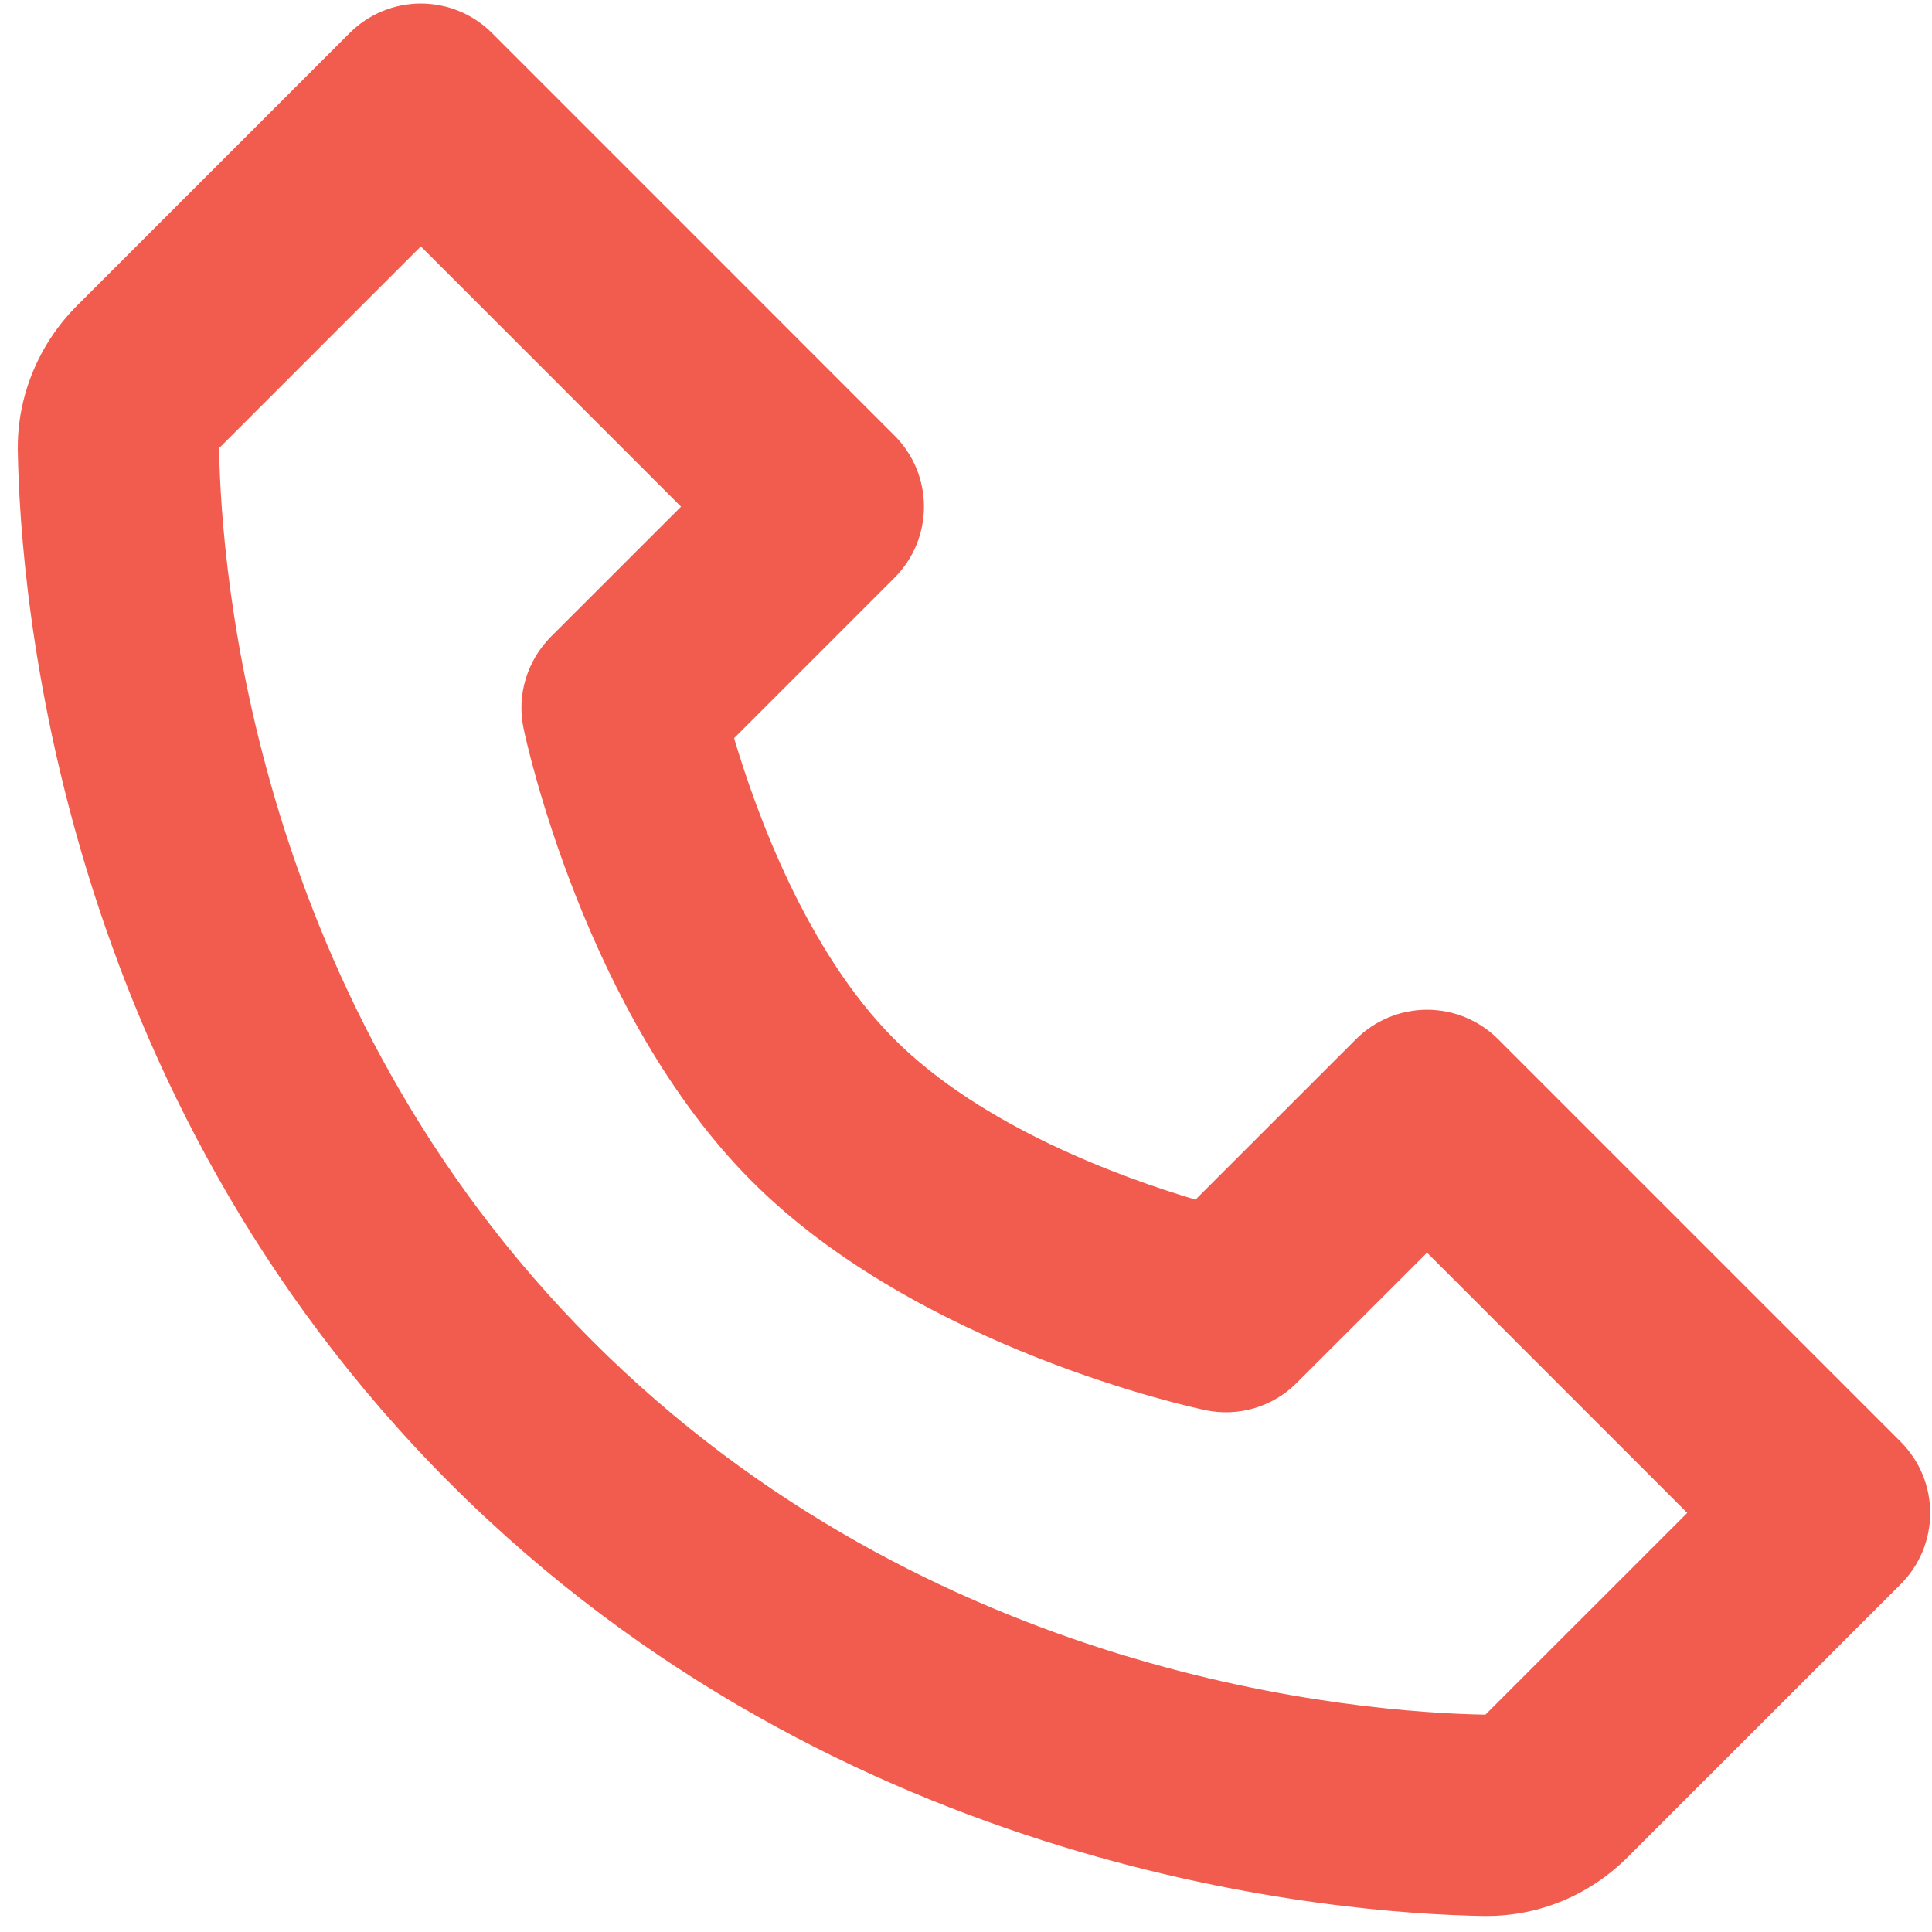 <svg width="28" height="28" viewBox="0 0 28 28" fill="none" xmlns="http://www.w3.org/2000/svg">
<path d="M21.713 15.062C21.578 14.926 21.417 14.819 21.24 14.745C21.063 14.672 20.874 14.634 20.682 14.634C20.491 14.634 20.301 14.672 20.124 14.745C19.947 14.819 19.786 14.926 19.651 15.062L17.326 17.386C16.249 17.065 14.238 16.336 12.963 15.062C11.688 13.787 10.959 11.776 10.639 10.698L12.963 8.374C13.099 8.238 13.206 8.078 13.28 7.901C13.353 7.724 13.391 7.534 13.391 7.343C13.391 7.151 13.353 6.962 13.28 6.785C13.206 6.608 13.099 6.447 12.963 6.312L7.13 0.478C6.994 0.343 6.834 0.235 6.657 0.162C6.48 0.089 6.29 0.051 6.099 0.051C5.907 0.051 5.718 0.089 5.541 0.162C5.364 0.235 5.203 0.343 5.068 0.478L1.113 4.433C0.559 4.988 0.246 5.749 0.258 6.526C0.292 8.603 0.841 15.816 6.526 21.5C12.211 27.185 19.424 27.733 21.502 27.768H21.543C22.312 27.768 23.04 27.465 23.591 26.914L27.547 22.959C27.682 22.823 27.79 22.663 27.863 22.486C27.936 22.309 27.974 22.119 27.974 21.927C27.974 21.736 27.936 21.546 27.863 21.369C27.79 21.192 27.682 21.032 27.547 20.896L21.713 15.062ZM21.528 24.85C19.708 24.819 13.481 24.331 8.588 19.437C3.679 14.528 3.204 8.279 3.175 6.495L6.099 3.571L9.87 7.343L7.984 9.228C7.813 9.4 7.687 9.611 7.618 9.843C7.548 10.075 7.538 10.321 7.588 10.558C7.623 10.726 8.479 14.703 10.9 17.124C13.32 19.545 17.297 20.401 17.465 20.436C17.702 20.487 17.948 20.477 18.18 20.408C18.413 20.339 18.624 20.213 18.795 20.04L20.682 18.155L24.453 21.926L21.528 24.85Z" fill="#F15C4E"/>
</svg>
